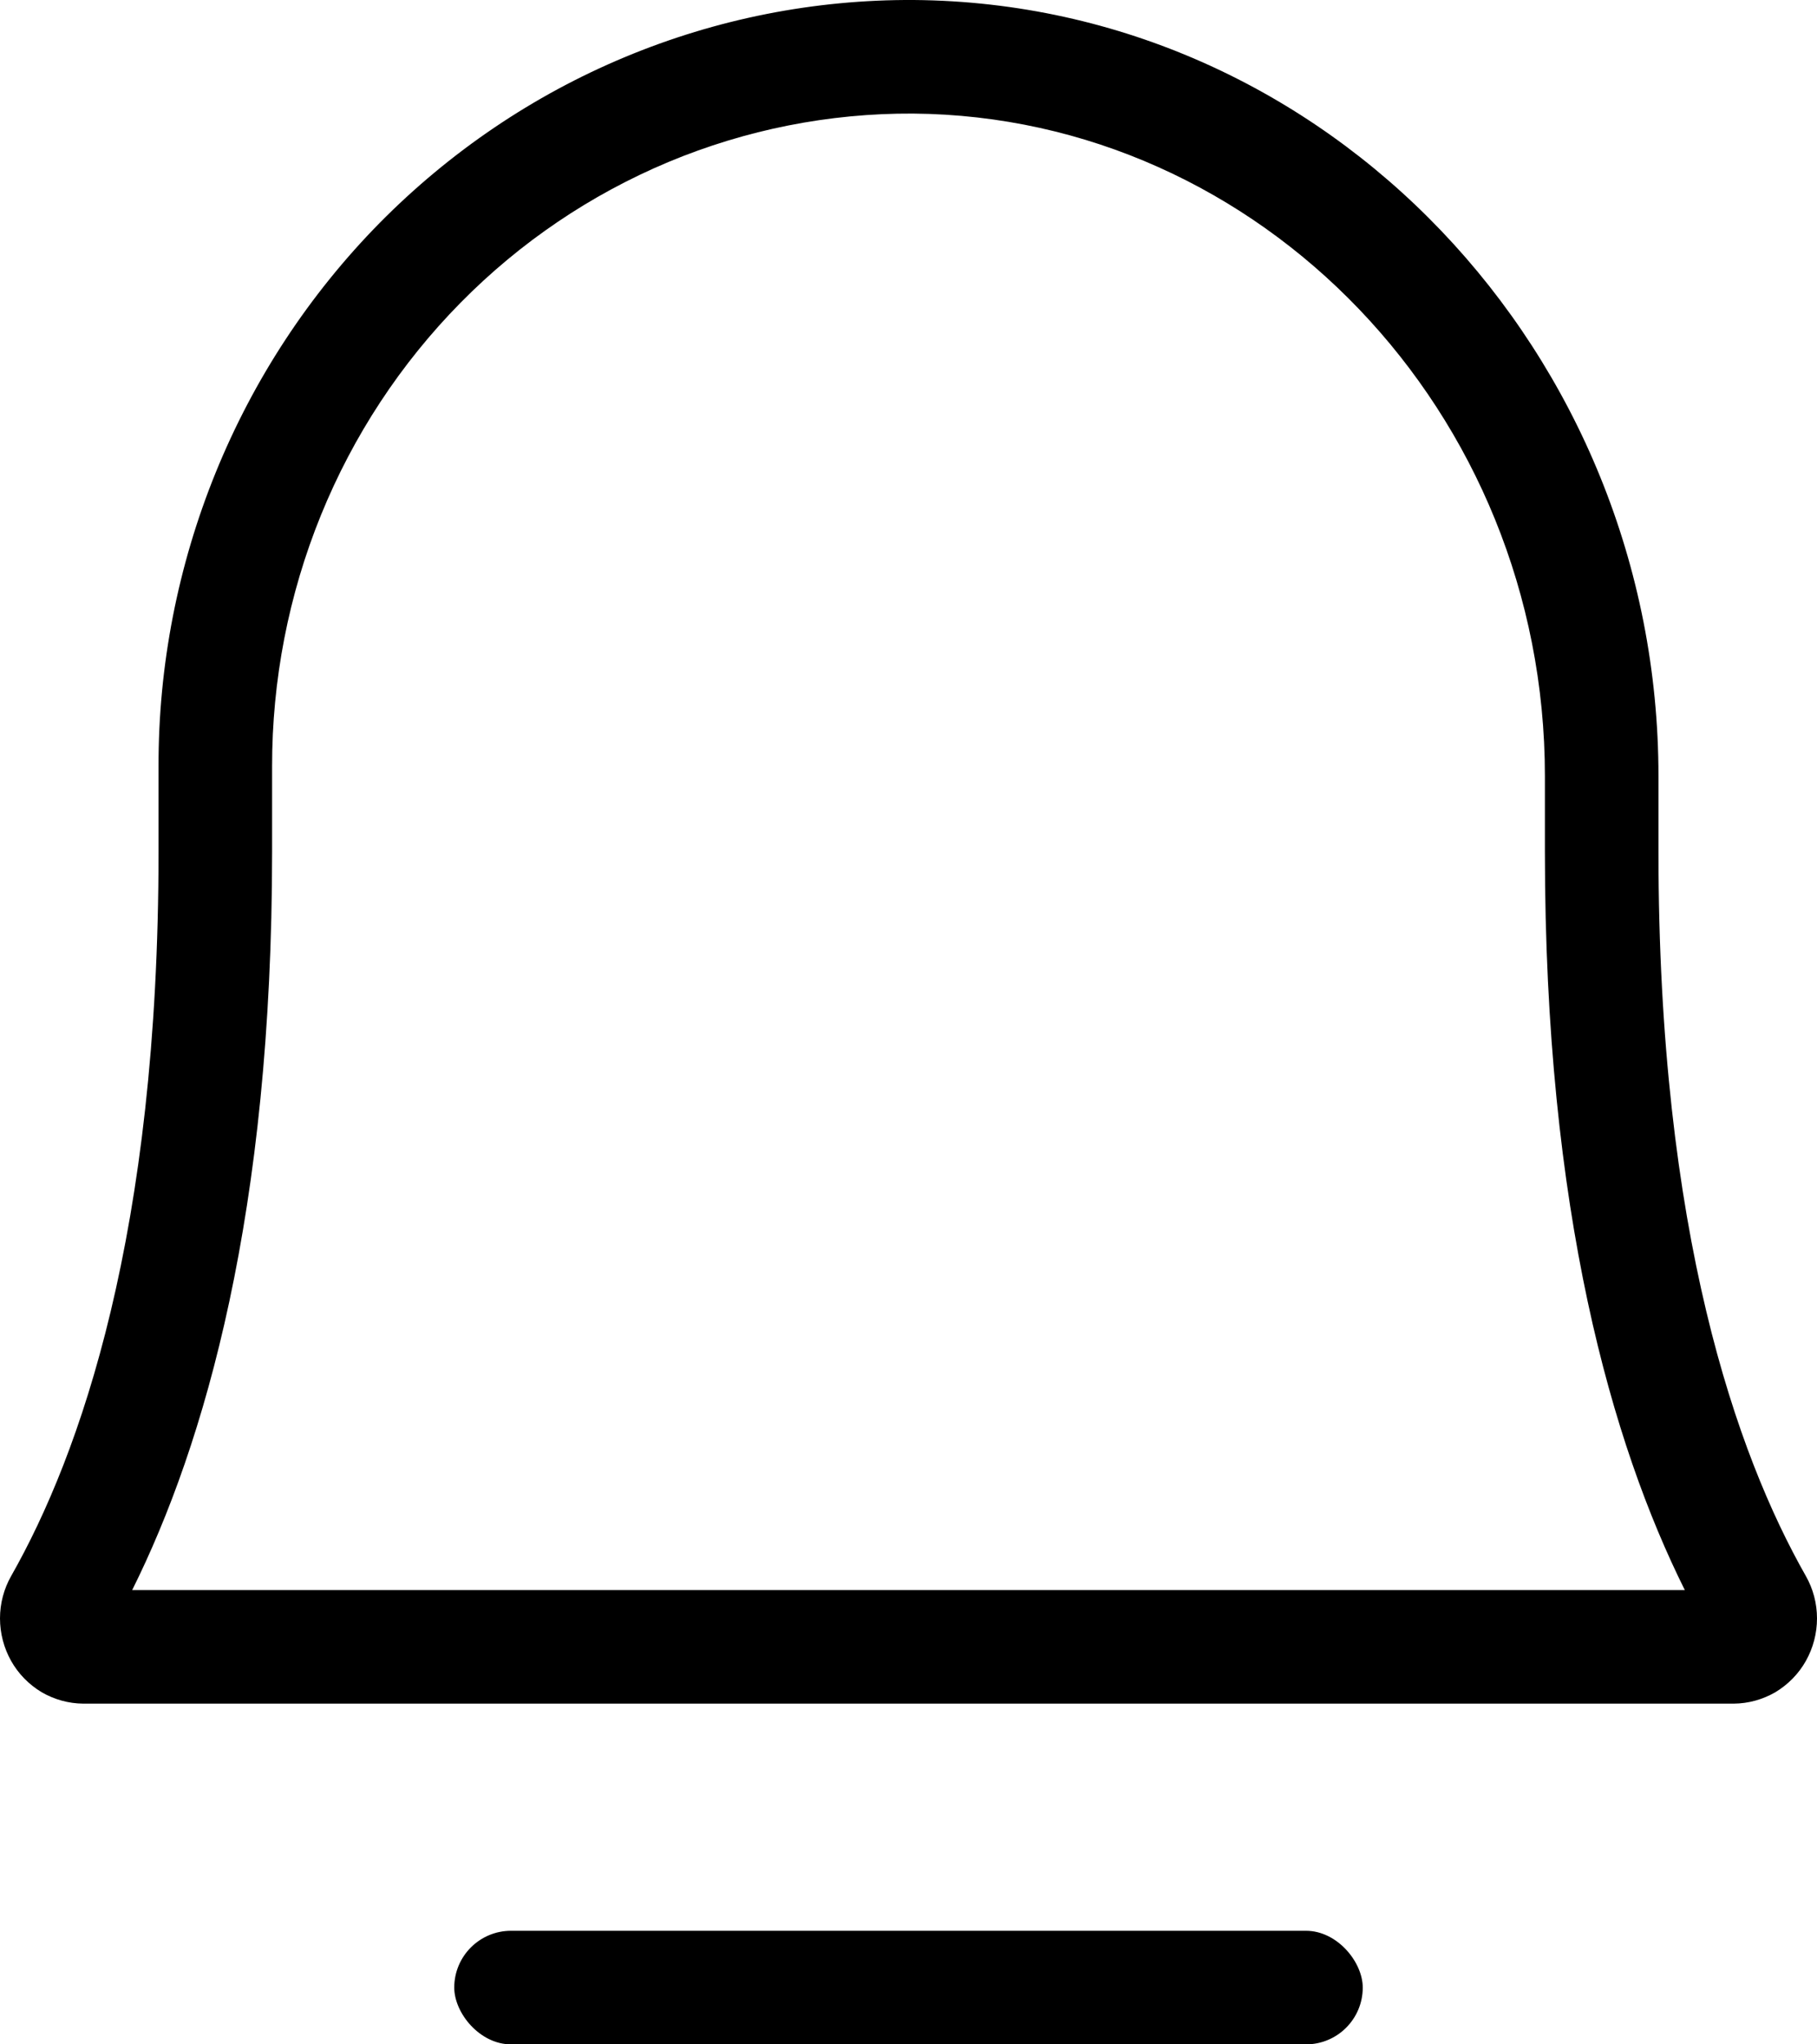 <svg width="16" height="18" viewBox="0 0 16 18" fill="none" xmlns="http://www.w3.org/2000/svg">
<path fill-rule="evenodd" clip-rule="evenodd" d="M2.396 6.749L2.396 6.75L2.396 7.5C2.396 10.672 1.803 12.717 1.164 14H14.836C14.197 12.717 13.604 10.672 13.604 7.5V6.834C13.604 3.626 11.097 1.024 8.039 1C7.302 0.996 6.57 1.141 5.887 1.426C5.203 1.712 4.58 2.133 4.055 2.666C3.529 3.2 3.111 3.835 2.826 4.536C2.541 5.237 2.395 5.989 2.396 6.749ZM0.733 15H15.267C15.396 14.999 15.522 14.964 15.634 14.899C15.745 14.832 15.838 14.738 15.902 14.624C15.966 14.51 16 14.381 16 14.249C16 14.118 15.966 13.989 15.901 13.875C15.294 12.806 14.604 10.856 14.604 7.5V6.834C14.604 3.113 11.689 0.028 8.046 0C7.174 -0.005 6.309 0.166 5.502 0.503C4.694 0.84 3.961 1.337 3.342 1.964C2.724 2.592 2.234 3.338 1.9 4.159C1.566 4.98 1.394 5.861 1.396 6.75V7.5C1.396 10.856 0.706 12.806 0.099 13.875C0.034 13.989 0 14.118 2.87342e-07 14.249C-0 14.381 0.034 14.51 0.098 14.624C0.162 14.738 0.255 14.832 0.366 14.899C0.478 14.964 0.604 14.999 0.733 15Z" fill="currentColor"/>
<rect x="4" y="17" width="8" height="1" rx="0.5" fill="currentColor"/>
</svg>
